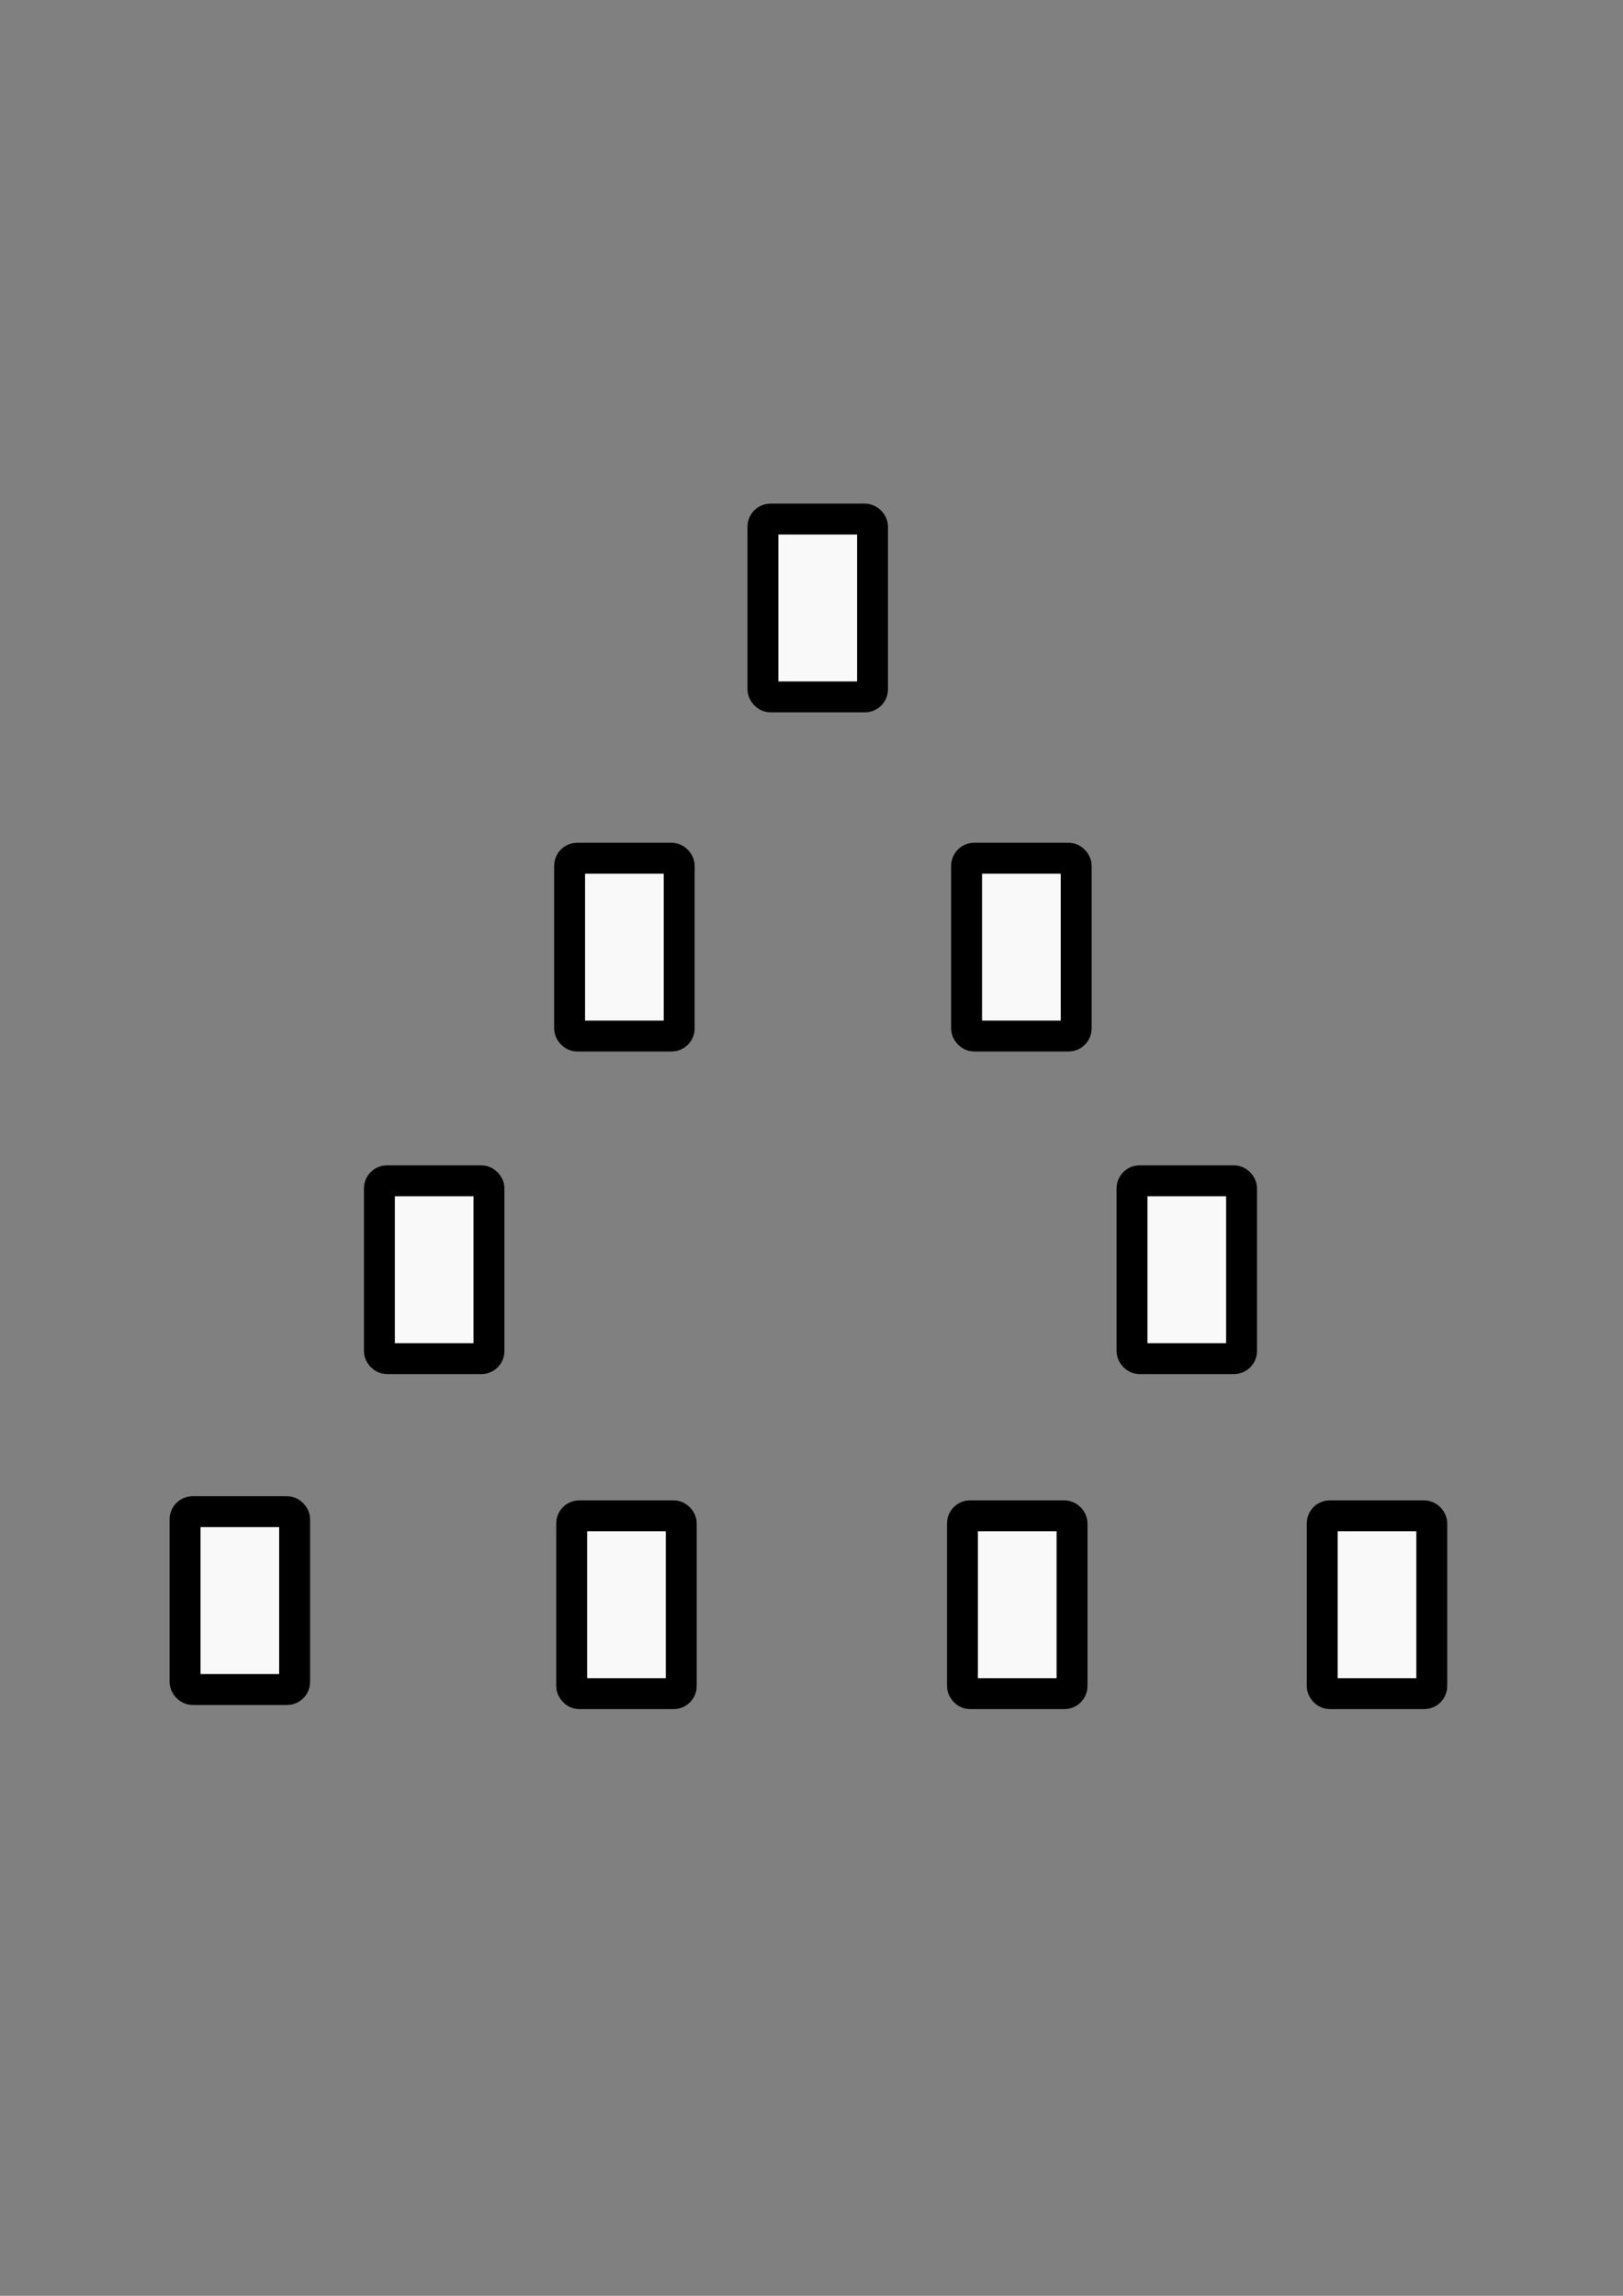 <?xml version="1.0" encoding="UTF-8" standalone="no"?>
<!-- Created with Inkscape (http://www.inkscape.org/) -->

<svg
   width="210mm"
   height="297mm"
   viewBox="0 0 210 297"
   version="1.1"
   id="svg18"
   inkscape:version="1.2.1 (9c6d41e410, 2022-07-14)"
   sodipodi:docname="trianglesrectangles.svg"
   xmlns:inkscape="http://www.inkscape.org/namespaces/inkscape"
   xmlns:sodipodi="http://sodipodi.sourceforge.net/DTD/sodipodi-0.dtd"
   xmlns="http://www.w3.org/2000/svg"
   xmlns:svg="http://www.w3.org/2000/svg">
  <rect x="0" y="0" width="210" height="297" fill="#808080" stroke="none"/>
  <sodipodi:namedview
     id="namedview20"
     pagecolor="#ffffff"
     bordercolor="#000000"
     borderopacity="0.25"
     inkscape:showpageshadow="2"
     inkscape:pageopacity="0.0"
     inkscape:pagecheckerboard="0"
     inkscape:deskcolor="#d1d1d1"
     inkscape:document-units="mm"
     showgrid="true"
     showguides="false"
     inkscape:zoom="0.98901497"
     inkscape:cx="129.4217"
     inkscape:cy="508.58684"
     inkscape:window-width="1920"
     inkscape:window-height="986"
     inkscape:window-x="-11"
     inkscape:window-y="-11"
     inkscape:window-maximized="1"
     inkscape:current-layer="layer1">
    <inkscape:grid
       type="xygrid"
       id="grid5220" />
  </sodipodi:namedview>
  <defs
     id="defs15" />
  <g
     inkscape:label="Layer 1"
     inkscape:groupmode="layer"
     id="layer1">
    <rect
       style="fill:#f9f9f9;stroke:#000000;stroke-width:4;stroke-dasharray:none"
       id="rect3254-55"
       width="14.179"
       height="23.007"
       x="73.97"
       y="196.094"
       ry="0.981" />
    <rect
       style="fill:#f9f9f9;stroke:#000000;stroke-width:4;stroke-dasharray:none"
       id="rect3254-0"
       width="14.179"
       height="23.007"
       x="23.943"
       y="195.559"
       ry="0.981" />
    <rect
       style="fill:#f9f9f9;stroke:#000000;stroke-width:4;stroke-dasharray:none"
       id="rect3254-48"
       width="14.179"
       height="23.007"
       x="171.08"
       y="196.094"
       ry="0.981" />
    <rect
       style="fill:#f9f9f9;stroke:#000000;stroke-width:4;stroke-dasharray:none"
       id="rect3254-5"
       width="14.179"
       height="23.007"
       x="49.09"
       y="152.755"
       ry="0.981" />
    <rect
       style="fill:#f9f9f9;stroke:#000000;stroke-width:4;stroke-dasharray:none"
       id="rect3254-4"
       width="14.179"
       height="23.007"
       x="73.702"
       y="111.022"
       ry="0.981" />
    <rect
       style="fill:#f9f9f9;stroke:#000000;stroke-width:4;stroke-dasharray:none"
       id="rect3254-6"
       width="14.179"
       height="23.007"
       x="125.067"
       y="111.022"
       ry="0.981" />
    <rect
       style="fill:#f9f9f9;stroke:#000000;stroke-width:4;stroke-dasharray:none"
       id="rect3254-3"
       width="14.179"
       height="23.007"
       x="146.468"
       y="152.755"
       ry="0.981" />
    <rect
       style="fill:#f9f9f9;stroke:#000000;stroke-width:4;stroke-dasharray:none"
       id="rect3254-1"
       width="14.179"
       height="23.007"
       x="124.532"
       y="196.094"
       ry="0.981" />
    <rect
       style="fill:#f9f9f9;stroke:#000000;stroke-width:4;stroke-dasharray:none"
       id="rect3254"
       width="14.179"
       height="23.007"
       x="98.716"
       y="67.148"
       ry="0.981" />
  </g>
</svg>
